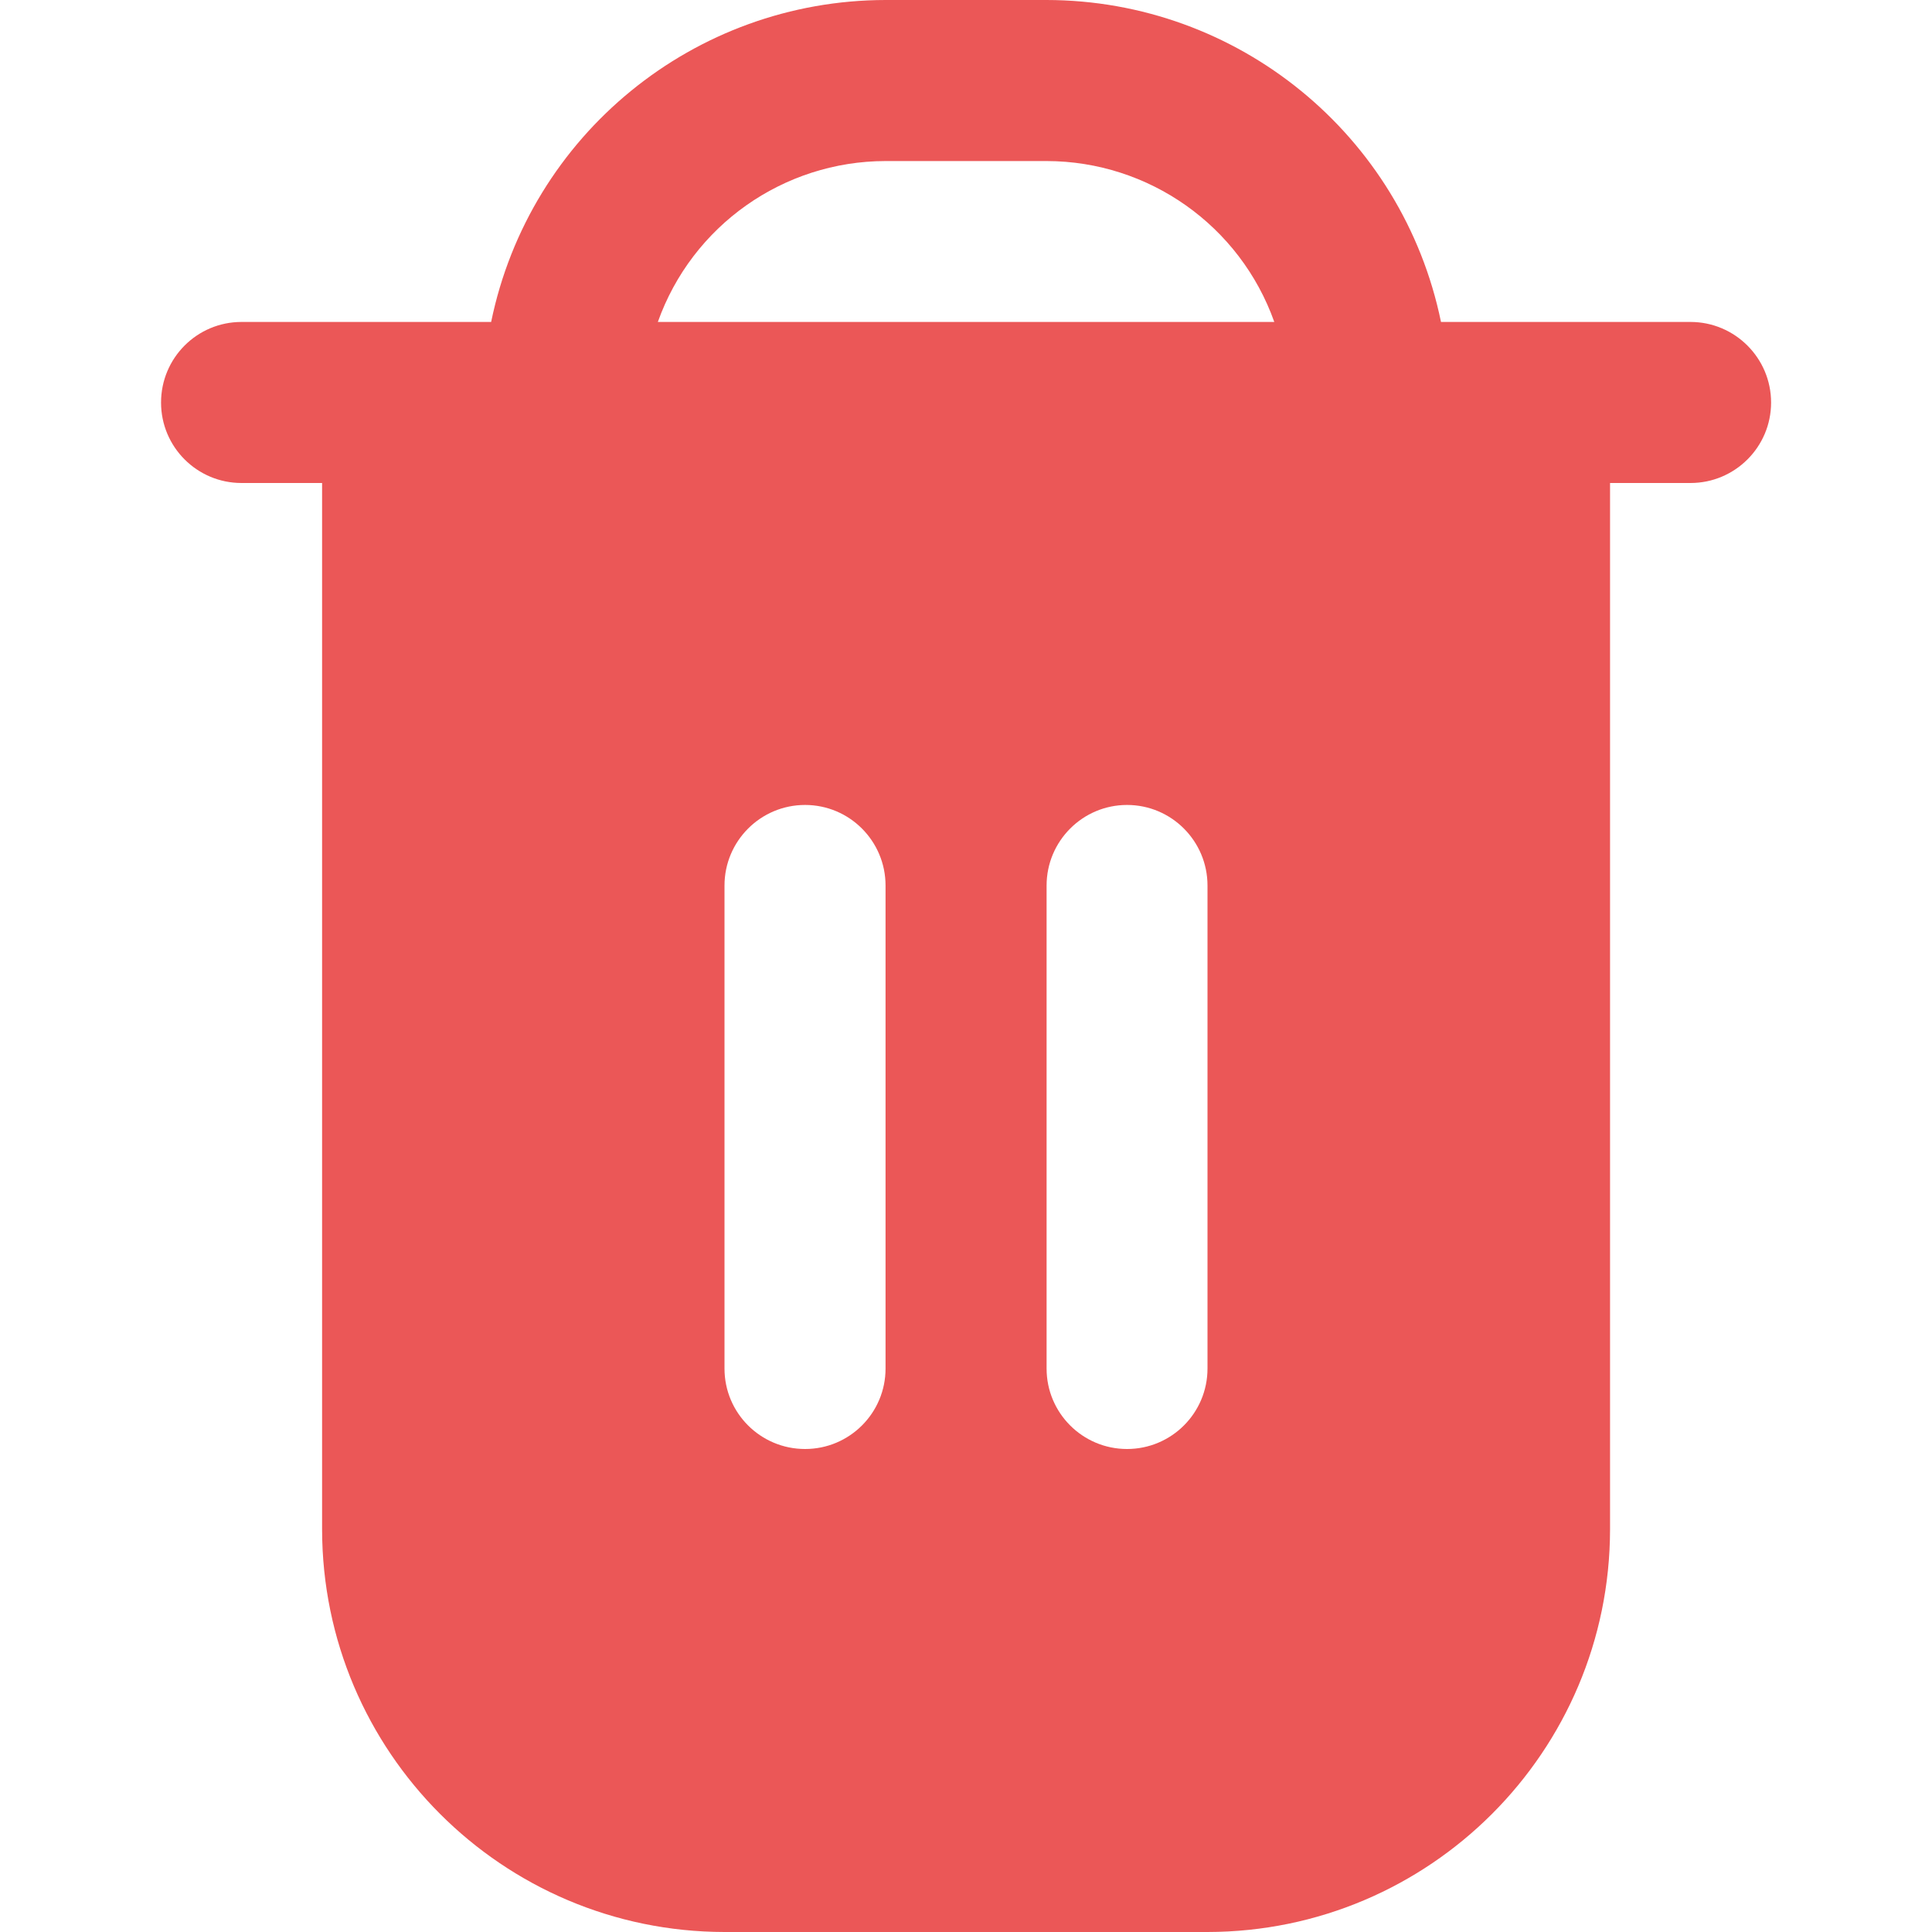 <svg width="14" height="14" viewBox="0 0 14 14" fill="none" xmlns="http://www.w3.org/2000/svg">
<path d="M12.25 2.333H10.442C10.163 0.976 8.969 0.002 7.584 0H6.417C5.031 0.002 3.838 0.976 3.559 2.333H1.75C1.428 2.333 1.167 2.594 1.167 2.917C1.167 3.239 1.428 3.5 1.75 3.5H2.334V11.083C2.336 12.693 3.64 13.998 5.25 14H8.75C10.36 13.998 11.665 12.693 11.667 11.083V3.5H12.25C12.572 3.5 12.834 3.239 12.834 2.917C12.834 2.595 12.572 2.333 12.25 2.333ZM6.417 9.917C6.417 10.239 6.156 10.5 5.834 10.5C5.511 10.5 5.25 10.239 5.25 9.917V6.417C5.25 6.095 5.511 5.833 5.834 5.833C6.156 5.833 6.417 6.095 6.417 6.417V9.917H6.417ZM8.75 9.917C8.75 10.239 8.489 10.5 8.167 10.5C7.845 10.5 7.584 10.239 7.584 9.917V6.417C7.584 6.095 7.845 5.833 8.167 5.833C8.489 5.833 8.75 6.095 8.75 6.417V9.917ZM4.767 2.333C5.015 1.635 5.676 1.168 6.417 1.167H7.584C8.325 1.168 8.986 1.635 9.234 2.333H4.767Z" fill="#EB5757"/>
</svg>
